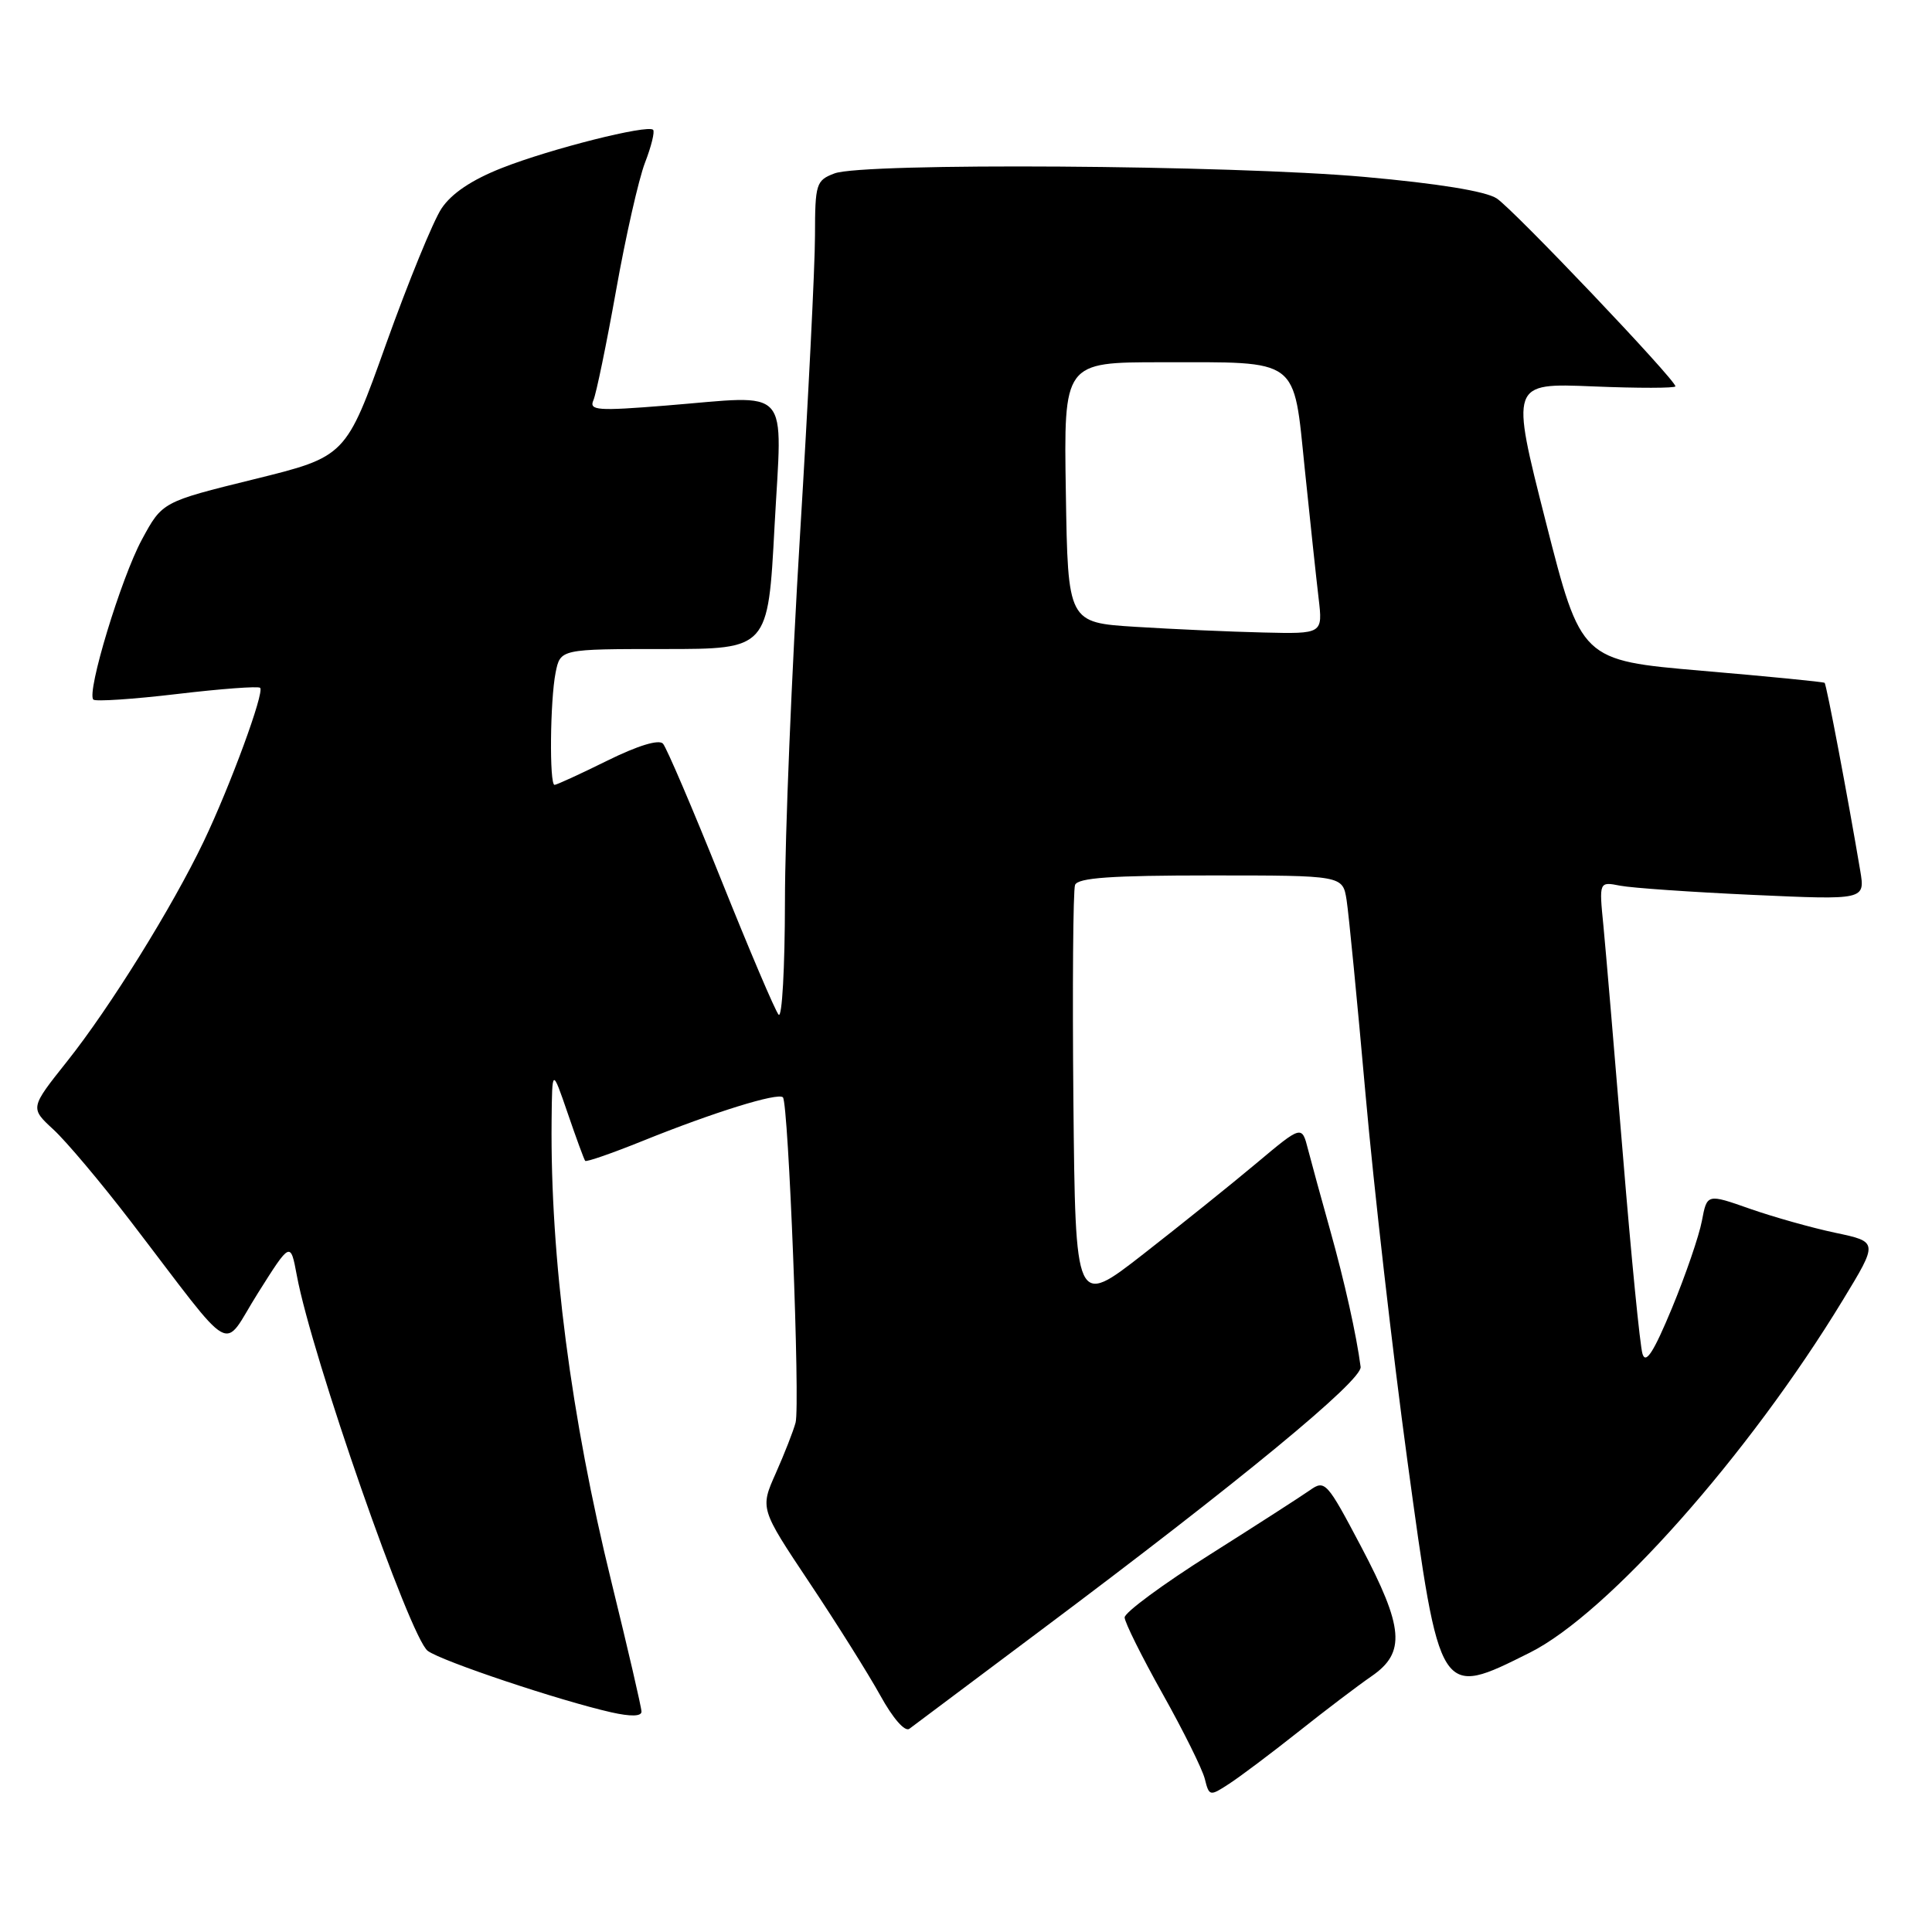<?xml version="1.0" encoding="UTF-8" standalone="no"?>
<!DOCTYPE svg PUBLIC "-//W3C//DTD SVG 1.1//EN" "http://www.w3.org/Graphics/SVG/1.1/DTD/svg11.dtd" >
<svg xmlns="http://www.w3.org/2000/svg" xmlns:xlink="http://www.w3.org/1999/xlink" version="1.1" viewBox="0 0 256 256">
 <g >
 <path fill="currentColor"
d=" M 172.00 229.50 C 175.57 226.66 179.96 223.33 181.75 222.10 C 186.29 218.97 186.02 215.67 180.32 204.87 C 175.83 196.36 175.56 196.05 173.57 197.46 C 172.43 198.26 166.44 202.12 160.25 206.03 C 154.06 209.94 149.01 213.67 149.02 214.32 C 149.03 214.97 151.29 219.51 154.04 224.42 C 156.79 229.32 159.31 234.40 159.64 235.70 C 160.22 238.02 160.30 238.04 162.87 236.36 C 164.32 235.42 168.43 232.33 172.00 229.50 Z  M 138.00 215.96 C 164.31 196.27 180.52 182.91 180.29 181.12 C 179.74 176.89 178.16 169.82 176.25 163.00 C 175.09 158.88 173.78 154.06 173.32 152.30 C 172.50 149.09 172.50 149.09 166.50 154.12 C 163.20 156.89 156.45 162.31 151.50 166.17 C 142.50 173.19 142.50 173.19 142.23 145.86 C 142.09 130.83 142.19 117.96 142.45 117.26 C 142.82 116.31 147.25 116.00 160.42 116.00 C 177.91 116.00 177.91 116.00 178.43 119.25 C 178.71 121.04 179.84 132.62 180.94 145.00 C 182.04 157.38 184.53 179.20 186.48 193.50 C 190.80 225.12 190.72 224.98 202.70 218.99 C 213.04 213.83 231.72 192.78 244.19 172.26 C 248.88 164.55 248.88 164.55 243.19 163.35 C 240.06 162.69 234.96 161.25 231.85 160.16 C 226.19 158.17 226.19 158.17 225.51 161.77 C 225.14 163.75 223.35 168.96 221.54 173.34 C 219.12 179.17 218.07 180.80 217.64 179.40 C 217.31 178.36 216.14 166.47 215.04 153.00 C 213.93 139.53 212.77 125.87 212.46 122.66 C 211.88 116.81 211.88 116.81 214.69 117.36 C 216.24 117.66 224.17 118.21 232.32 118.58 C 247.14 119.25 247.14 119.25 246.49 115.37 C 244.85 105.64 242.02 90.69 241.77 90.48 C 241.62 90.35 234.30 89.63 225.50 88.88 C 209.50 87.50 209.50 87.50 204.82 69.12 C 200.15 50.75 200.15 50.75 211.07 51.20 C 217.08 51.45 222.00 51.44 222.00 51.19 C 222.00 50.31 200.56 27.76 198.32 26.29 C 196.87 25.34 190.54 24.31 180.78 23.44 C 163.05 21.86 114.35 21.53 110.57 22.98 C 108.14 23.90 108.00 24.34 107.99 31.23 C 107.99 35.23 107.09 53.12 106.00 71.00 C 104.91 88.88 104.01 110.68 104.01 119.45 C 104.00 128.22 103.63 134.97 103.17 134.45 C 102.71 133.93 99.28 125.85 95.53 116.50 C 91.78 107.15 88.32 99.07 87.85 98.54 C 87.31 97.94 84.52 98.79 80.47 100.79 C 76.89 102.56 73.75 104.00 73.48 104.00 C 72.78 104.00 72.89 92.80 73.62 89.13 C 74.25 86.00 74.25 86.00 88.01 86.00 C 101.77 86.00 101.77 86.00 102.63 69.75 C 103.65 50.78 105.09 52.39 88.23 53.74 C 79.17 54.47 78.03 54.39 78.63 53.03 C 79.00 52.19 80.35 45.65 81.63 38.50 C 82.90 31.35 84.63 23.73 85.46 21.57 C 86.30 19.41 86.78 17.45 86.54 17.20 C 85.81 16.48 72.94 19.72 66.50 22.26 C 62.51 23.83 59.83 25.63 58.50 27.63 C 57.40 29.29 54.10 37.36 51.16 45.57 C 45.83 60.50 45.83 60.50 33.67 63.50 C 21.50 66.50 21.50 66.50 18.80 71.50 C 16.04 76.60 11.44 91.77 12.37 92.70 C 12.65 92.98 17.64 92.65 23.46 91.96 C 29.28 91.27 34.23 90.90 34.47 91.14 C 35.07 91.73 30.50 104.16 26.99 111.50 C 22.84 120.18 14.55 133.53 8.88 140.65 C 3.98 146.81 3.98 146.81 7.07 149.66 C 8.77 151.22 13.39 156.71 17.33 161.85 C 31.53 180.37 29.27 179.10 34.19 171.32 C 38.49 164.50 38.49 164.50 39.33 169.00 C 41.30 179.66 54.34 217.04 56.68 218.75 C 58.55 220.13 74.21 225.36 80.99 226.89 C 83.57 227.47 85.00 227.44 85.00 226.80 C 85.00 226.26 83.21 218.54 81.03 209.66 C 75.65 187.79 72.91 166.66 73.09 148.50 C 73.16 141.50 73.16 141.50 75.22 147.50 C 76.35 150.80 77.39 153.64 77.54 153.82 C 77.69 154.00 81.11 152.81 85.15 151.18 C 94.53 147.39 103.07 144.74 103.74 145.40 C 104.48 146.15 106.04 186.12 105.42 188.50 C 105.13 189.60 103.95 192.61 102.80 195.20 C 100.71 199.89 100.71 199.89 107.25 209.70 C 110.85 215.09 115.08 221.83 116.65 224.67 C 118.32 227.70 119.91 229.52 120.50 229.07 C 121.05 228.65 128.93 222.75 138.00 215.96 Z  M 150.50 83.06 C 141.50 82.50 141.50 82.50 141.23 65.25 C 140.95 48.00 140.95 48.00 153.91 48.00 C 172.35 48.00 171.36 47.26 172.89 62.15 C 173.59 68.94 174.41 76.64 174.72 79.25 C 175.28 84.00 175.28 84.00 167.39 83.81 C 163.05 83.71 155.45 83.37 150.50 83.06 Z "/>
</g>
</svg>